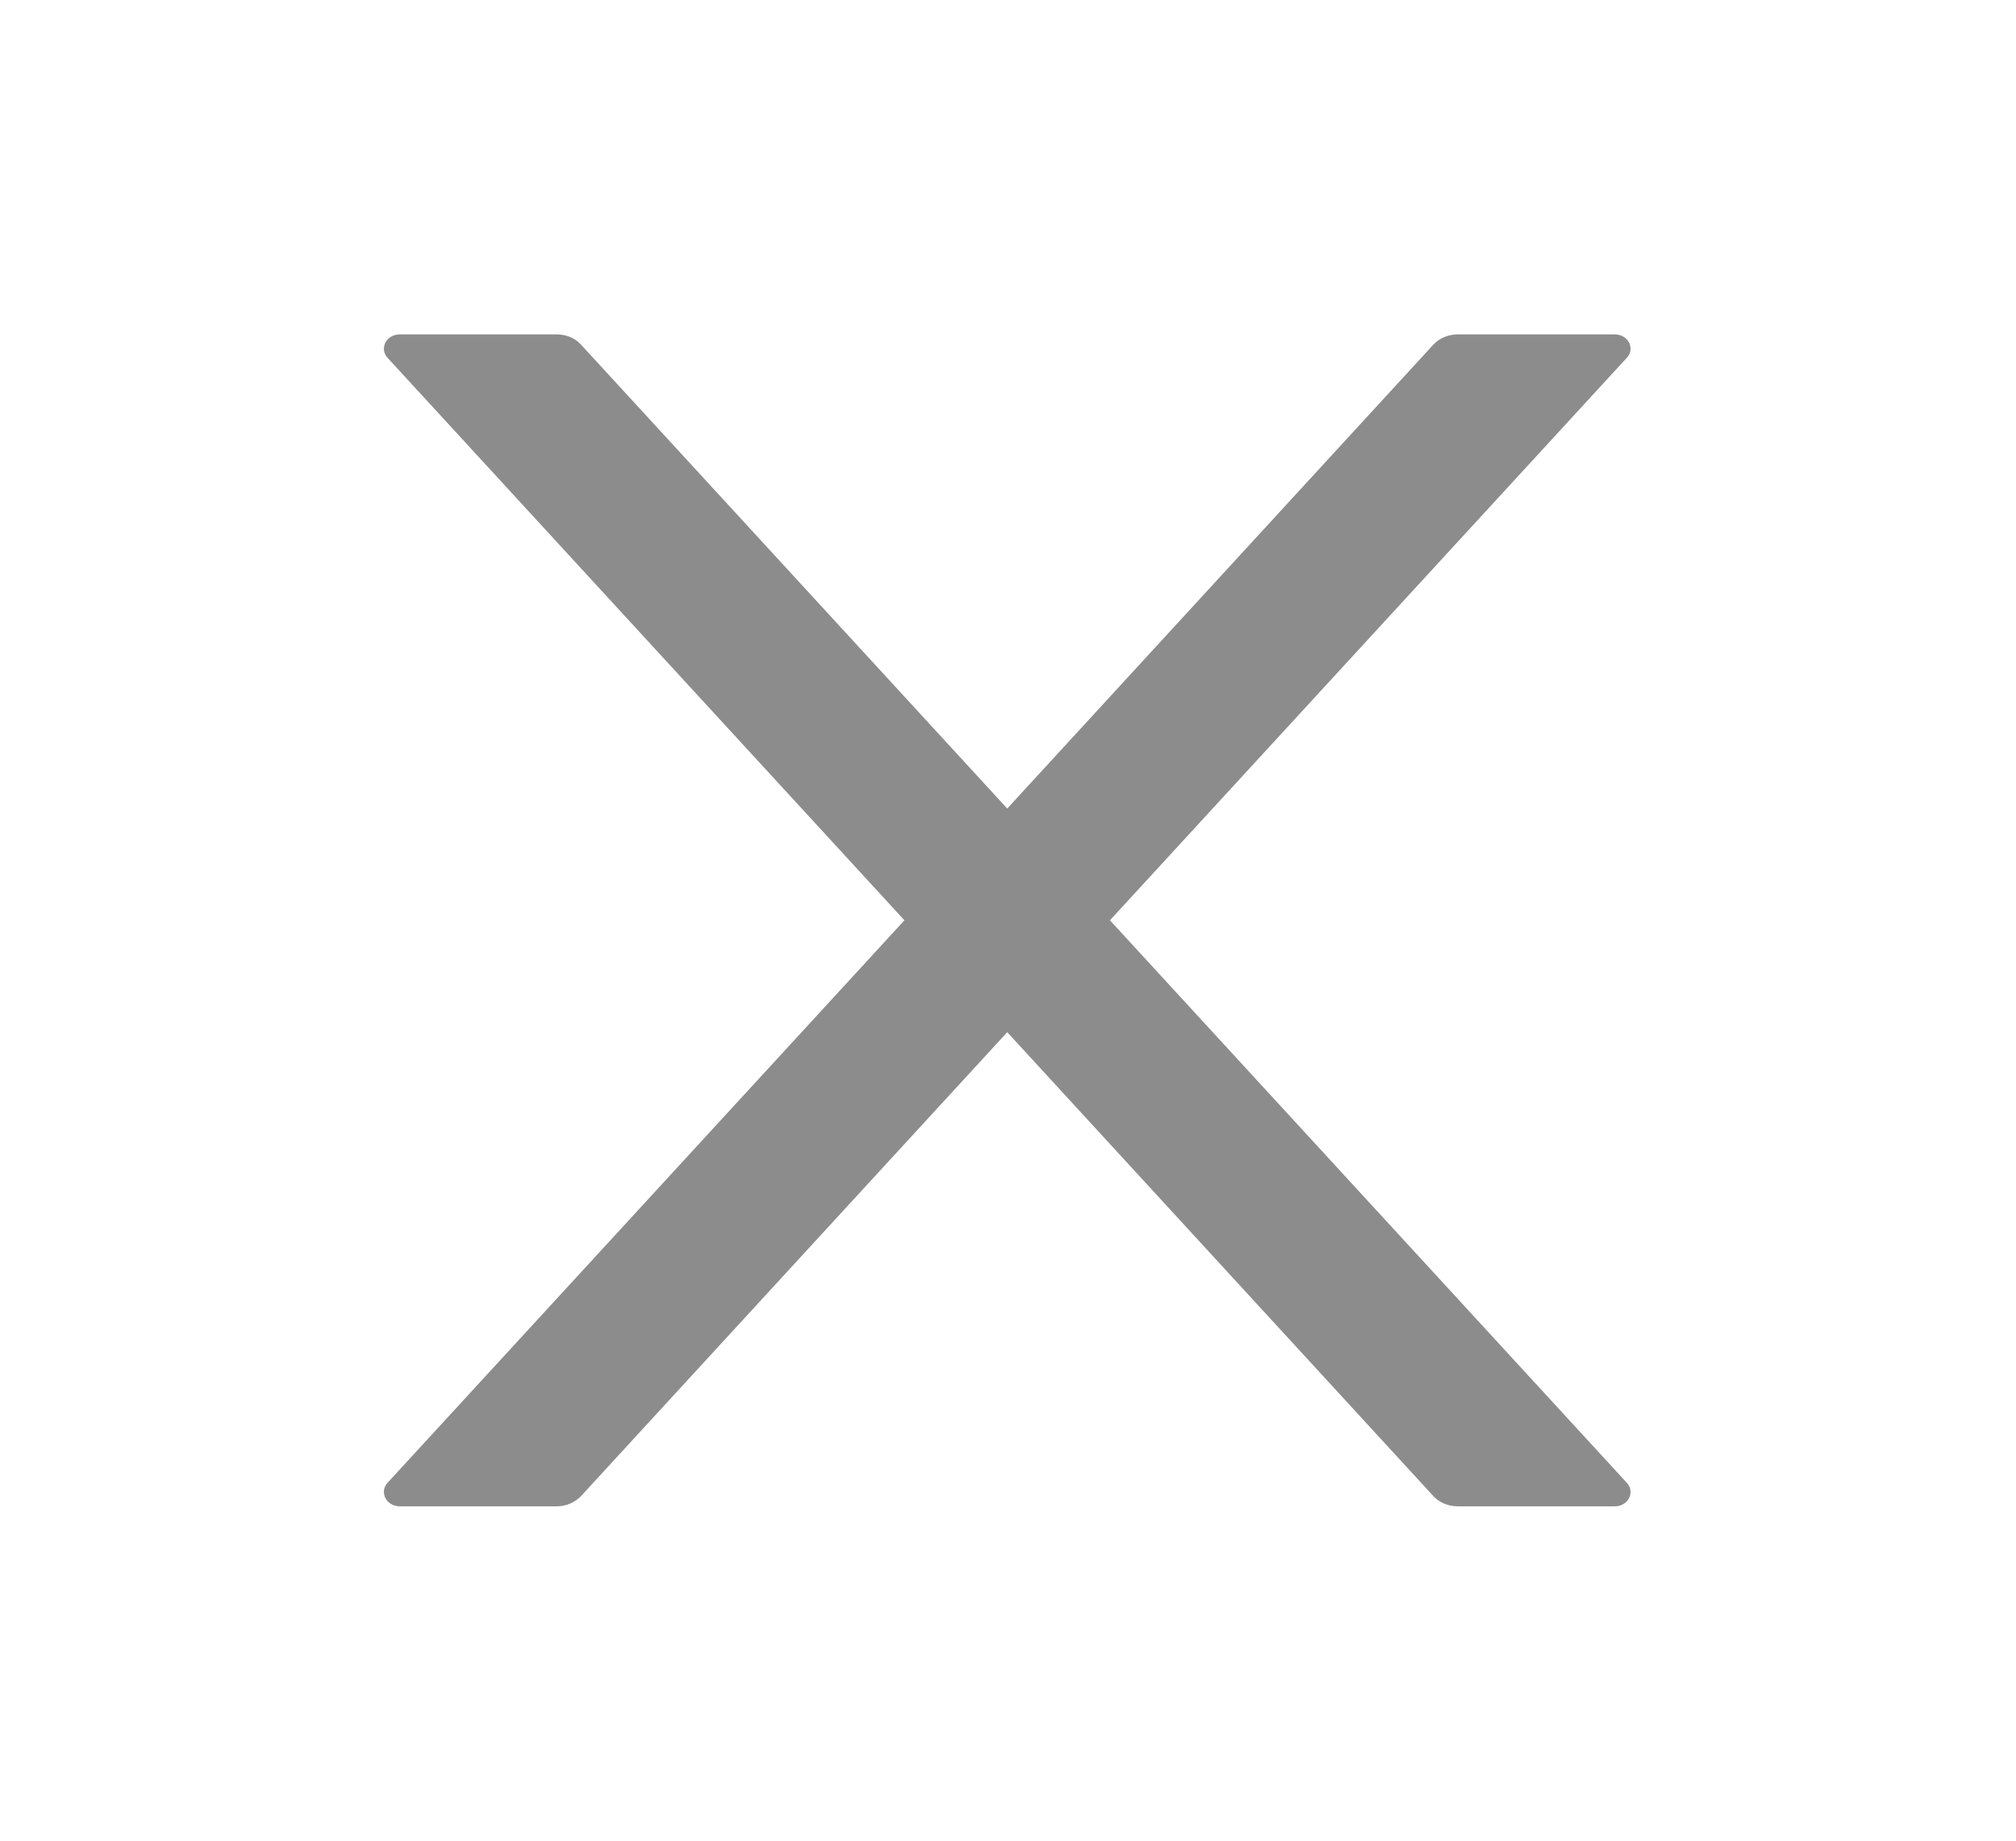 <svg xmlns="http://www.w3.org/2000/svg" xmlns:xlink="http://www.w3.org/1999/xlink" fill="none" version="1.1" width="16" height="14.609" viewBox="0 0 16 14.609"><g><g style="opacity:0;"><rect x="0" y="0" width="16" height="14.609" rx="0" fill="#000000" fill-opacity="1"/></g><g><path d="M8.809,7.304L12.911,2.84C12.98,2.766,12.922,2.654,12.816,2.654L11.569,2.654C11.495,2.654,11.425,2.683,11.376,2.735L7.994,6.417L4.611,2.735C4.564,2.683,4.494,2.654,4.419,2.654L3.172,2.654C3.066,2.654,3.008,2.766,3.076,2.84L7.178,7.304L3.076,11.768C3.008,11.842,3.066,11.955,3.172,11.955L4.419,11.955C4.492,11.955,4.562,11.925,4.611,11.874L7.994,8.192L11.376,11.874C11.423,11.925,11.494,11.955,11.569,11.955L12.816,11.955C12.922,11.955,12.98,11.842,12.911,11.768L8.809,7.304Z" fill-rule="evenodd" fill="#8C8C8C" fill-opacity="1"/></g></g></svg>
